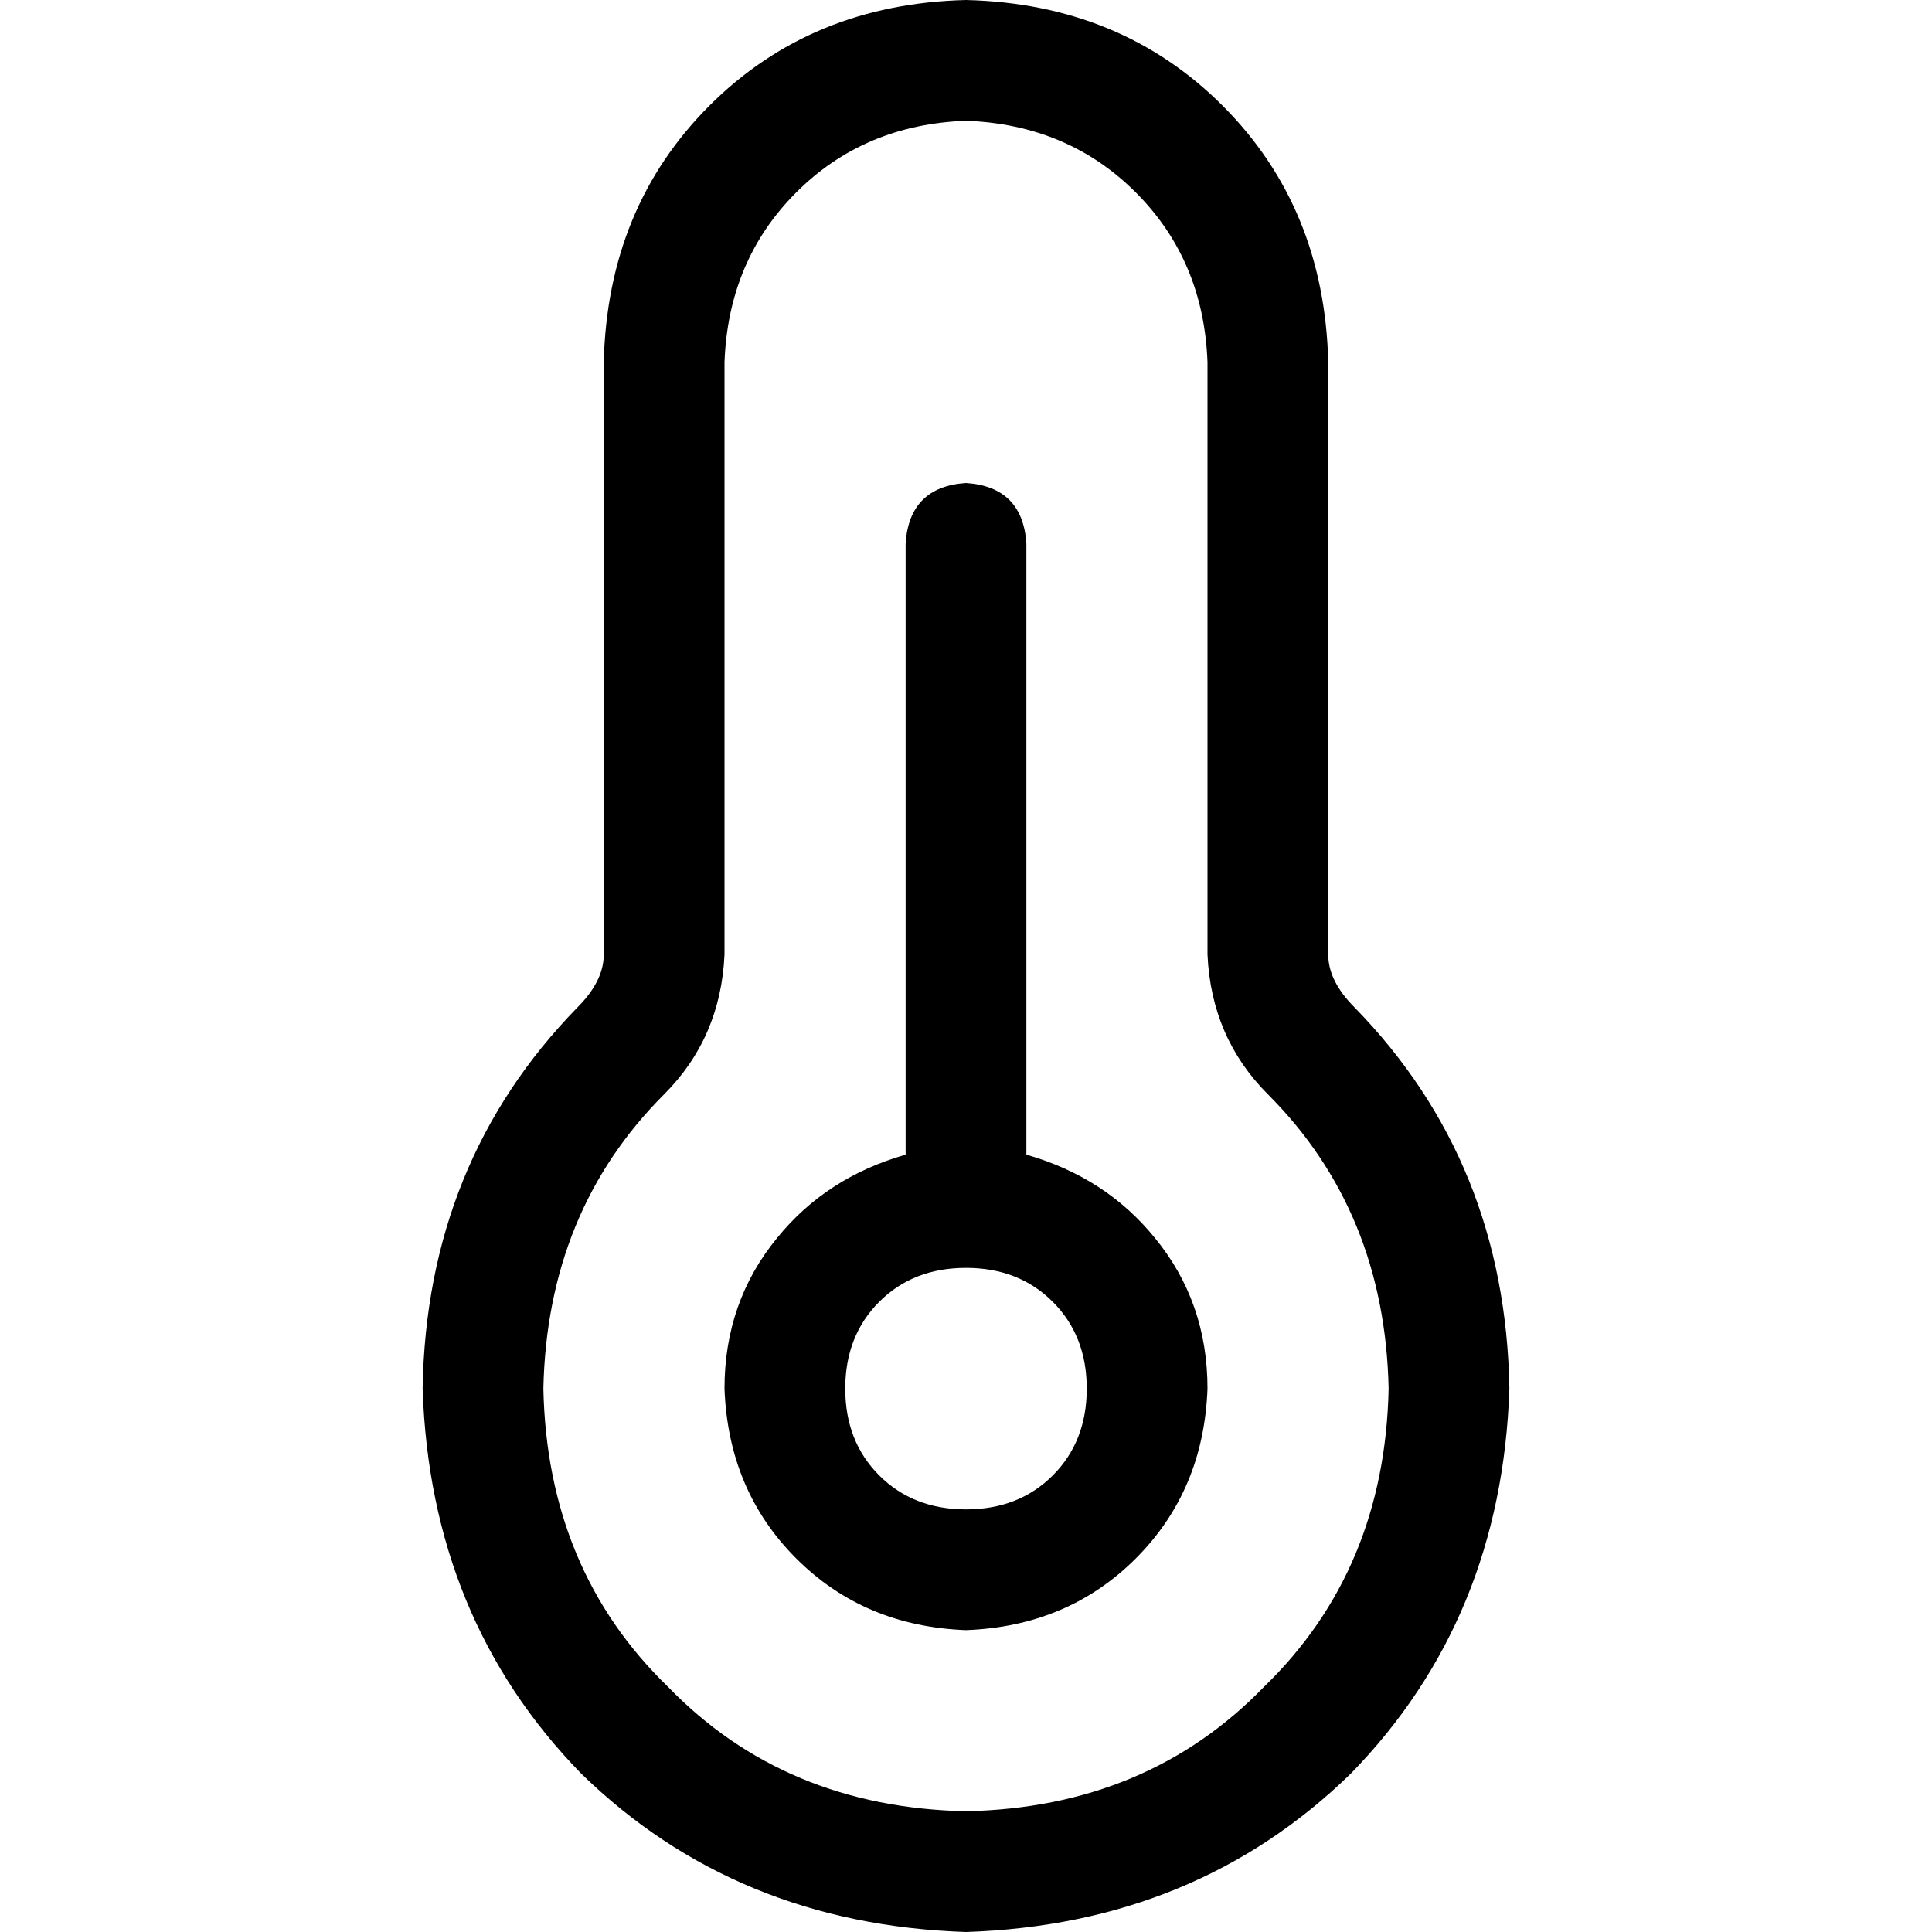 <svg xmlns="http://www.w3.org/2000/svg" viewBox="0 0 512 512">
  <path d="M 256 32 Q 229 33 211 51 L 211 51 Q 193 69 192 96 L 192 253 Q 191 275 176 290 Q 145 321 144 368 Q 145 416 177 447 Q 208 479 256 480 Q 304 479 335 447 Q 367 416 368 368 Q 367 321 336 290 Q 321 275 320 253 L 320 96 Q 319 69 301 51 Q 283 33 256 32 L 256 32 Z M 160 96 Q 161 55 188 28 L 188 28 Q 215 1 256 0 Q 297 1 324 28 Q 351 55 352 96 L 352 253 Q 352 260 359 267 Q 399 308 400 368 Q 398 429 358 470 Q 317 510 256 512 Q 195 510 154 470 Q 114 429 112 368 Q 113 308 153 267 Q 160 260 160 253 L 160 96 L 160 96 Z M 256 400 Q 270 400 279 391 L 279 391 Q 288 382 288 368 Q 288 354 279 345 Q 270 336 256 336 Q 242 336 233 345 Q 224 354 224 368 Q 224 382 233 391 Q 242 400 256 400 L 256 400 Z M 256 432 Q 229 431 211 413 L 211 413 Q 193 395 192 368 Q 192 345 206 328 Q 219 312 240 306 L 240 144 Q 241 129 256 128 Q 271 129 272 144 L 272 306 Q 293 312 306 328 Q 320 345 320 368 Q 319 395 301 413 Q 283 431 256 432 L 256 432 Z" />
</svg>